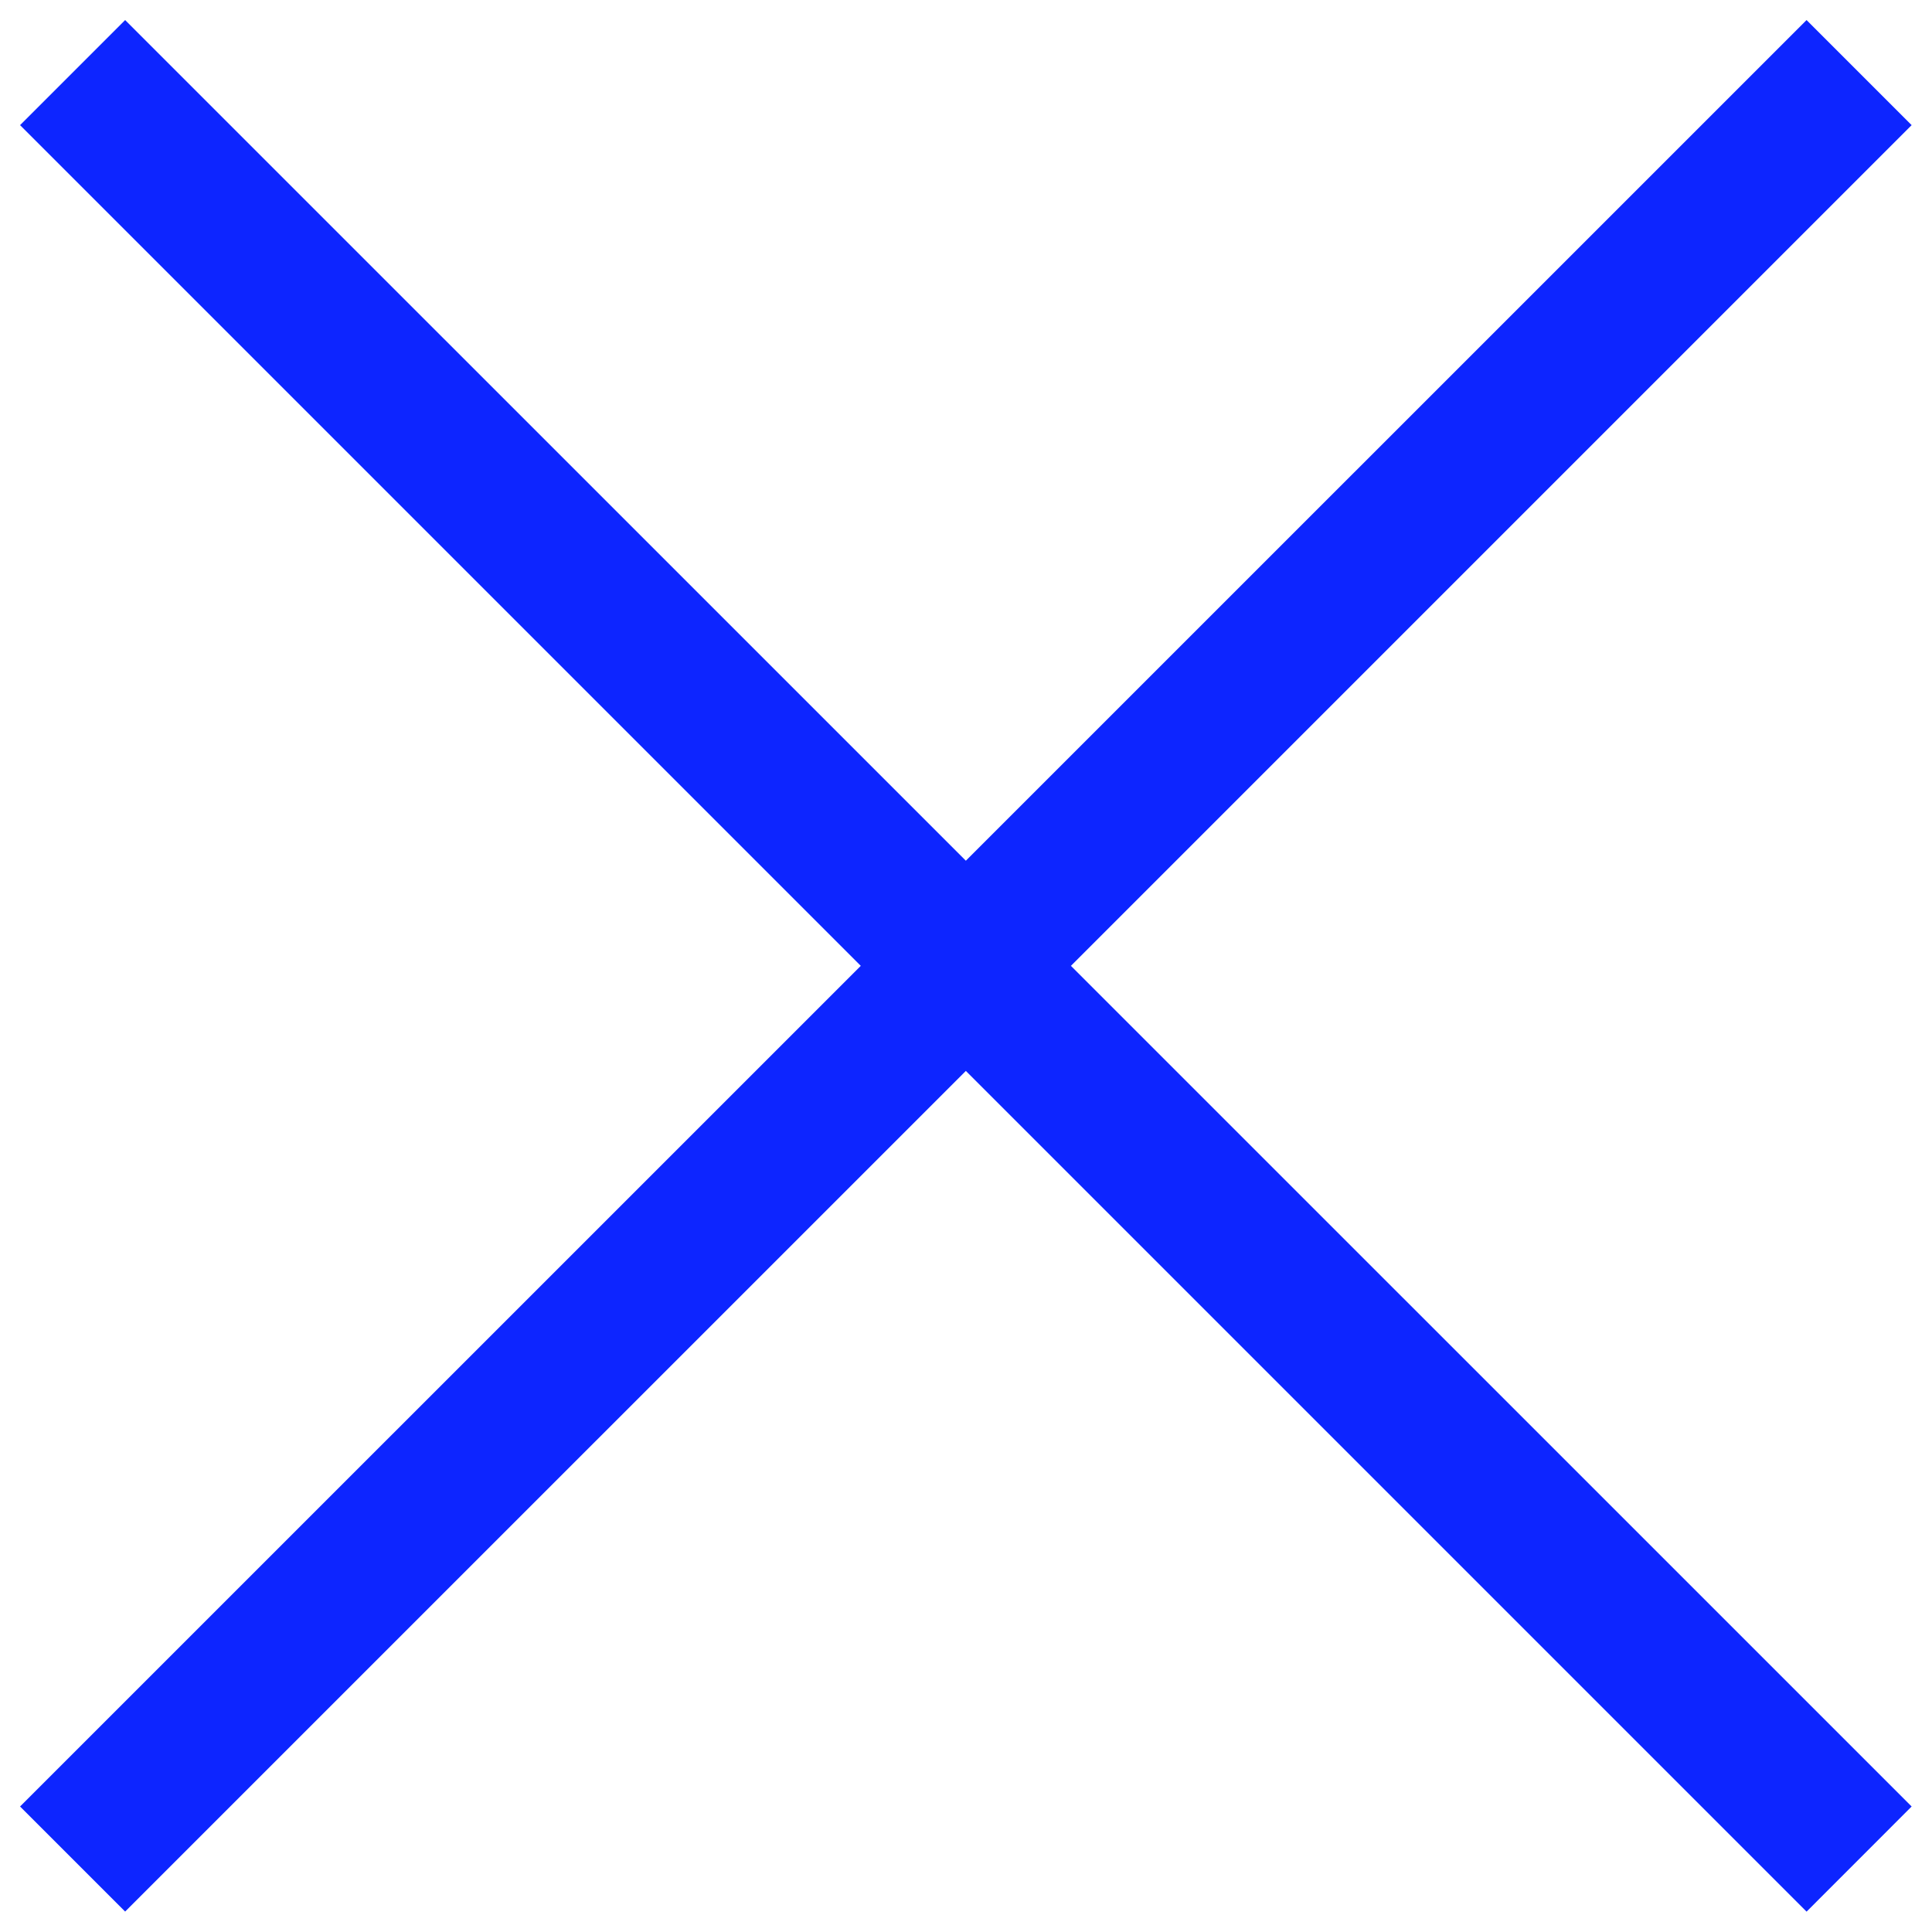 <svg width="26" height="26" viewBox="0 0 26 26" fill="none" xmlns="http://www.w3.org/2000/svg">
    <path fill-rule="evenodd" clip-rule="evenodd" d="M11.584 12.998L0.27 24.311L1.684 25.725L12.998 14.412L24.312 25.726L25.726 24.311L14.412 12.998L25.726 1.684L24.312 0.27L12.998 11.583L1.684 0.27L0.27 1.684L11.584 12.998Z" fill="#0D25FF"/>
</svg>
